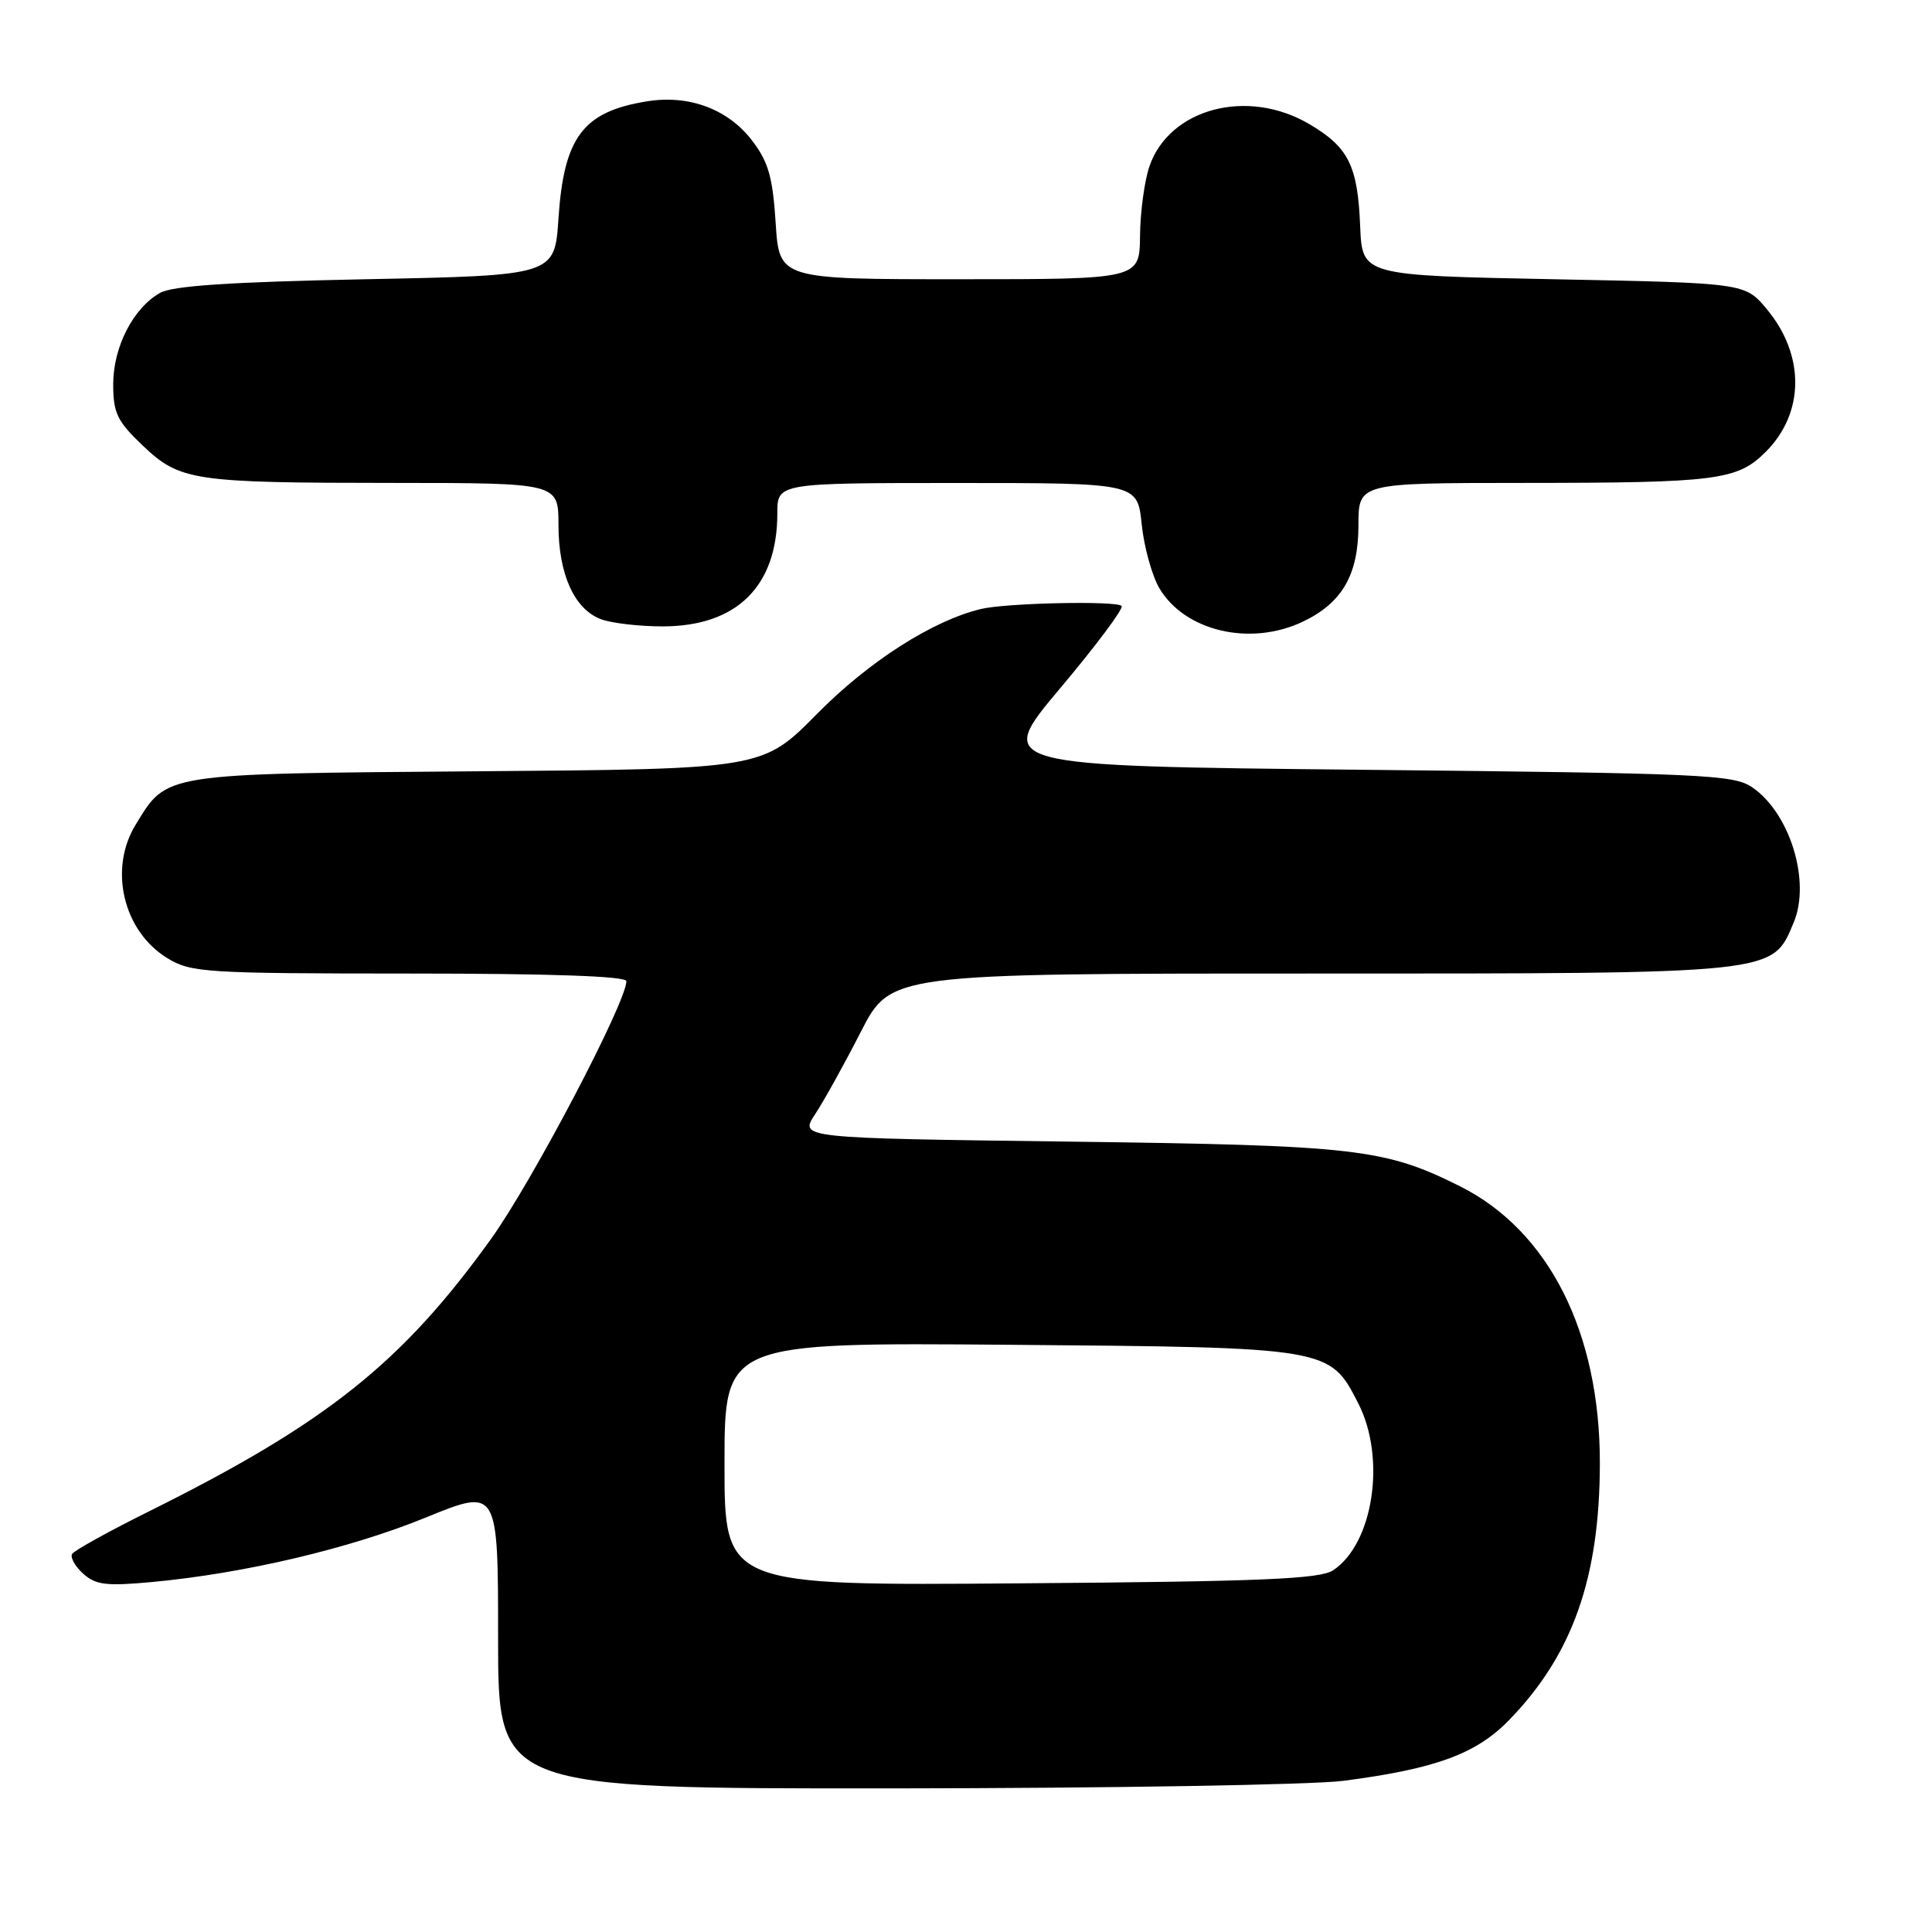 <?xml version="1.0" encoding="UTF-8" standalone="no"?>
<!DOCTYPE svg PUBLIC "-//W3C//DTD SVG 1.1//EN" "http://www.w3.org/Graphics/SVG/1.1/DTD/svg11.dtd" >
<svg xmlns="http://www.w3.org/2000/svg" xmlns:xlink="http://www.w3.org/1999/xlink" version="1.1" viewBox="0 0 256 256">
 <g >
 <path fill="currentColor"
d=" M 178.00 235.97 C 190.23 234.38 195.61 232.41 199.98 227.90 C 208.37 219.26 211.96 209.10 211.99 193.93 C 212.02 176.55 205.22 163.08 193.46 157.19 C 183.46 152.19 179.67 151.76 141.71 151.27 C 105.92 150.81 105.92 150.81 108.00 147.65 C 109.15 145.92 111.87 141.01 114.05 136.75 C 118.02 129.00 118.02 129.00 173.61 129.00 C 235.80 129.00 234.80 129.11 237.68 122.22 C 239.96 116.77 237.17 107.71 232.16 104.31 C 229.71 102.64 225.64 102.46 180.66 102.00 C 131.81 101.50 131.81 101.50 140.50 91.17 C 145.27 85.50 148.93 80.60 148.62 80.29 C 147.91 79.58 133.33 79.89 130.00 80.69 C 123.57 82.23 115.14 87.63 108.27 94.58 C 101.05 101.91 101.05 101.91 63.23 102.20 C 21.30 102.53 22.17 102.40 17.96 109.30 C 14.37 115.18 16.34 123.41 22.19 126.97 C 25.31 128.87 27.18 128.99 54.25 129.00 C 72.99 129.00 83.00 129.35 83.00 130.01 C 83.00 132.80 70.52 156.57 65.09 164.13 C 53.28 180.58 43.27 188.56 19.79 200.24 C 14.45 202.89 9.85 205.44 9.56 205.90 C 9.28 206.36 9.93 207.53 11.01 208.51 C 12.68 210.02 14.07 210.19 20.22 209.62 C 32.39 208.48 46.36 205.19 56.42 201.08 C 66.00 197.17 66.00 197.17 66.00 217.09 C 66.00 237.00 66.00 237.00 118.25 236.97 C 146.99 236.95 173.88 236.50 178.00 235.97 Z  M 172.62 82.38 C 177.84 79.90 180.00 76.16 180.00 69.60 C 180.00 64.00 180.00 64.00 201.75 63.99 C 227.56 63.98 230.21 63.64 233.98 59.86 C 239.13 54.71 239.18 47.04 234.10 40.95 C 231.22 37.50 231.22 37.50 205.86 37.00 C 180.50 36.50 180.50 36.50 180.23 30.00 C 179.91 21.93 178.68 19.49 173.45 16.42 C 165.27 11.63 154.95 14.37 152.31 22.03 C 151.65 23.94 151.09 28.09 151.06 31.25 C 151.00 37.00 151.00 37.00 127.13 37.00 C 103.26 37.00 103.26 37.00 102.78 29.55 C 102.39 23.47 101.82 21.45 99.66 18.63 C 96.50 14.48 91.32 12.53 85.77 13.42 C 77.26 14.78 74.72 18.14 74.00 28.95 C 73.50 36.50 73.50 36.50 48.50 37.00 C 30.48 37.36 22.86 37.87 21.20 38.81 C 17.63 40.85 15.01 45.97 15.00 50.90 C 15.00 54.72 15.52 55.80 18.88 59.01 C 23.85 63.73 25.49 63.98 52.25 63.99 C 74.00 64.00 74.00 64.00 74.00 69.55 C 74.00 76.06 76.09 80.70 79.61 82.04 C 81.00 82.57 84.69 83.00 87.82 83.00 C 97.62 82.99 103.00 77.69 103.00 68.03 C 103.00 64.00 103.00 64.00 126.86 64.00 C 150.72 64.00 150.72 64.00 151.28 69.47 C 151.59 72.48 152.65 76.29 153.62 77.94 C 157.00 83.65 165.67 85.68 172.62 82.38 Z  M 96.00 194.00 C 96.00 177.89 96.00 177.89 133.75 178.19 C 176.25 178.54 176.19 178.53 179.99 185.98 C 183.69 193.23 181.98 204.53 176.65 208.07 C 174.90 209.23 167.21 209.56 135.25 209.80 C 96.00 210.11 96.00 210.11 96.00 194.00 Z "/>
</g>
</svg>